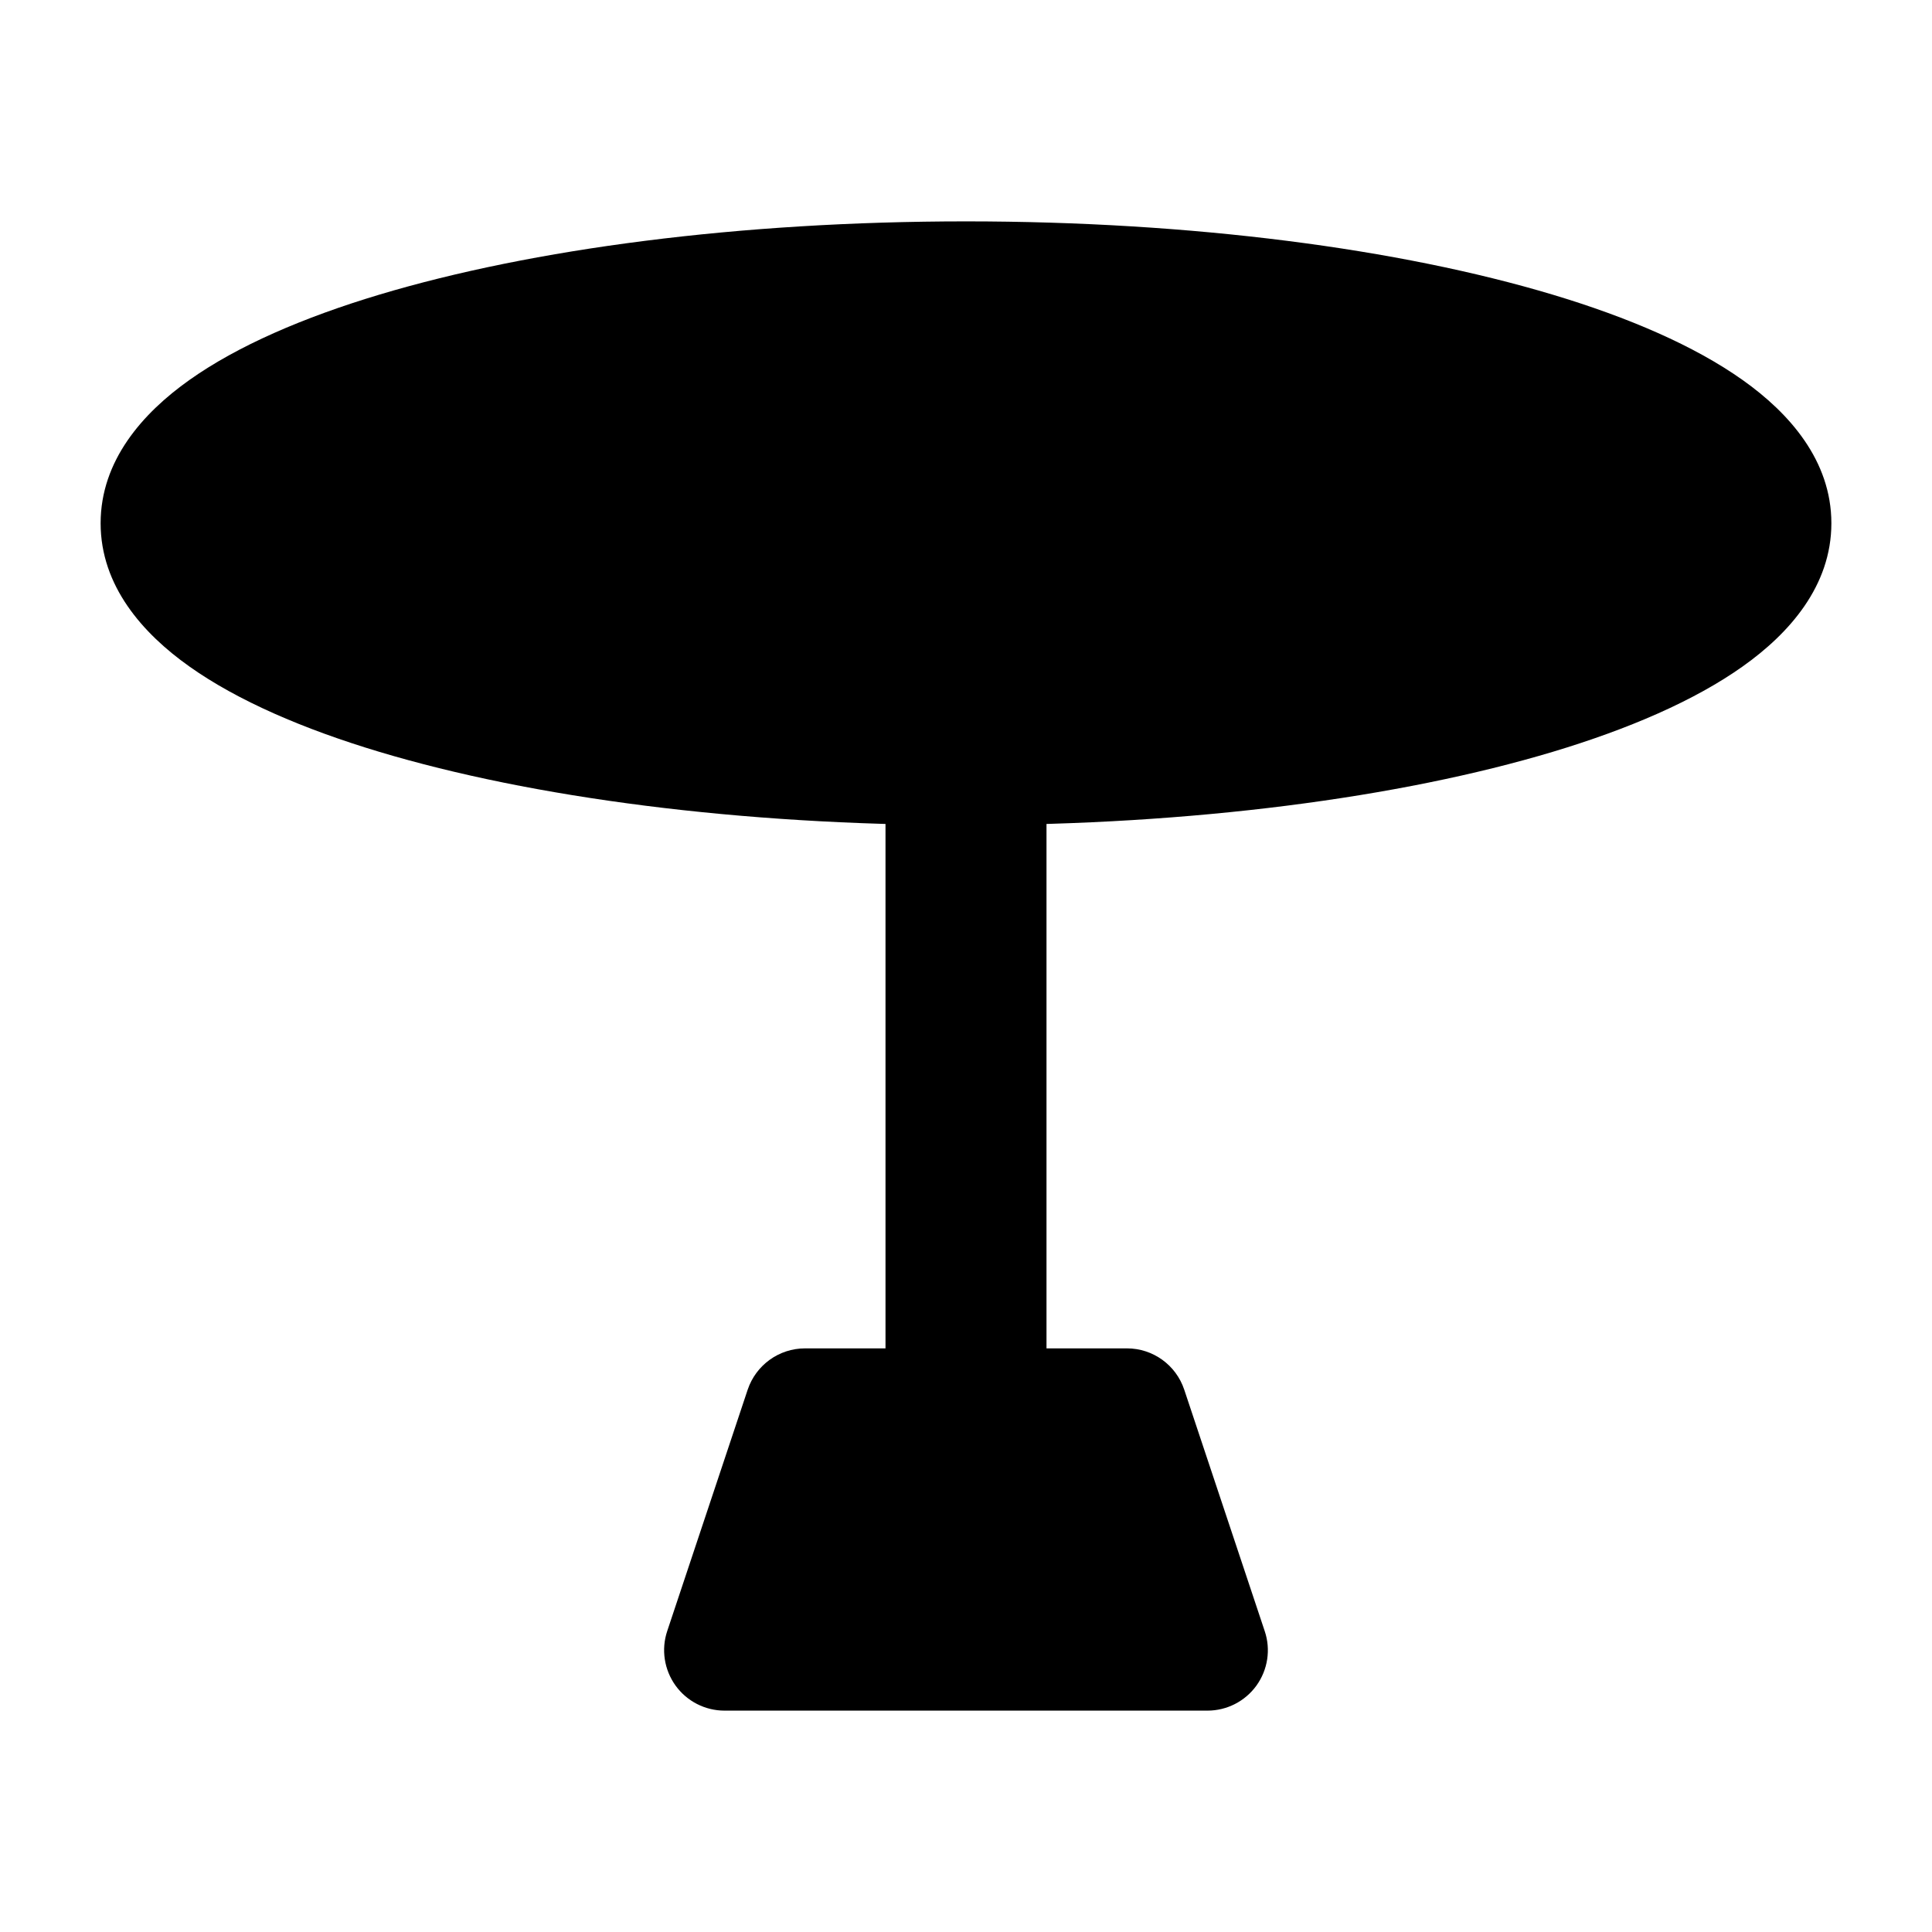 <svg width="24" height="24" viewBox="0 0 24 24" xmlns="http://www.w3.org/2000/svg">
    <path d="M4.713 3.66C6.611 3.091 9.187 2.75 12 2.75C14.813 2.75 17.389 3.091 19.287 3.66C20.23 3.943 21.049 4.296 21.648 4.721C22.228 5.132 22.75 5.722 22.75 6.5C22.75 7.278 22.228 7.868 21.648 8.279C21.049 8.704 20.23 9.057 19.287 9.34C17.389 9.909 14.813 10.25 12 10.25C9.187 10.25 6.611 9.909 4.713 9.34C3.77 9.057 2.951 8.704 2.352 8.279C1.772 7.868 1.25 7.278 1.25 6.5C1.25 5.722 1.772 5.132 2.352 4.721C2.951 4.296 3.77 3.943 4.713 3.66Z"/>
    <path d="M9.288 17.263C9.391 16.957 9.677 16.75 10 16.75H14C14.323 16.75 14.609 16.957 14.711 17.263L15.711 20.263C15.788 20.491 15.749 20.743 15.608 20.939C15.467 21.134 15.241 21.25 15 21.25H9C8.759 21.25 8.533 21.134 8.392 20.939C8.251 20.743 8.212 20.491 8.288 20.263L9.288 17.263Z"/>
    <path fill-rule="evenodd" clip-rule="evenodd" d="M13 9.5V17.5H11V9.5H13Z"/>
</svg>
